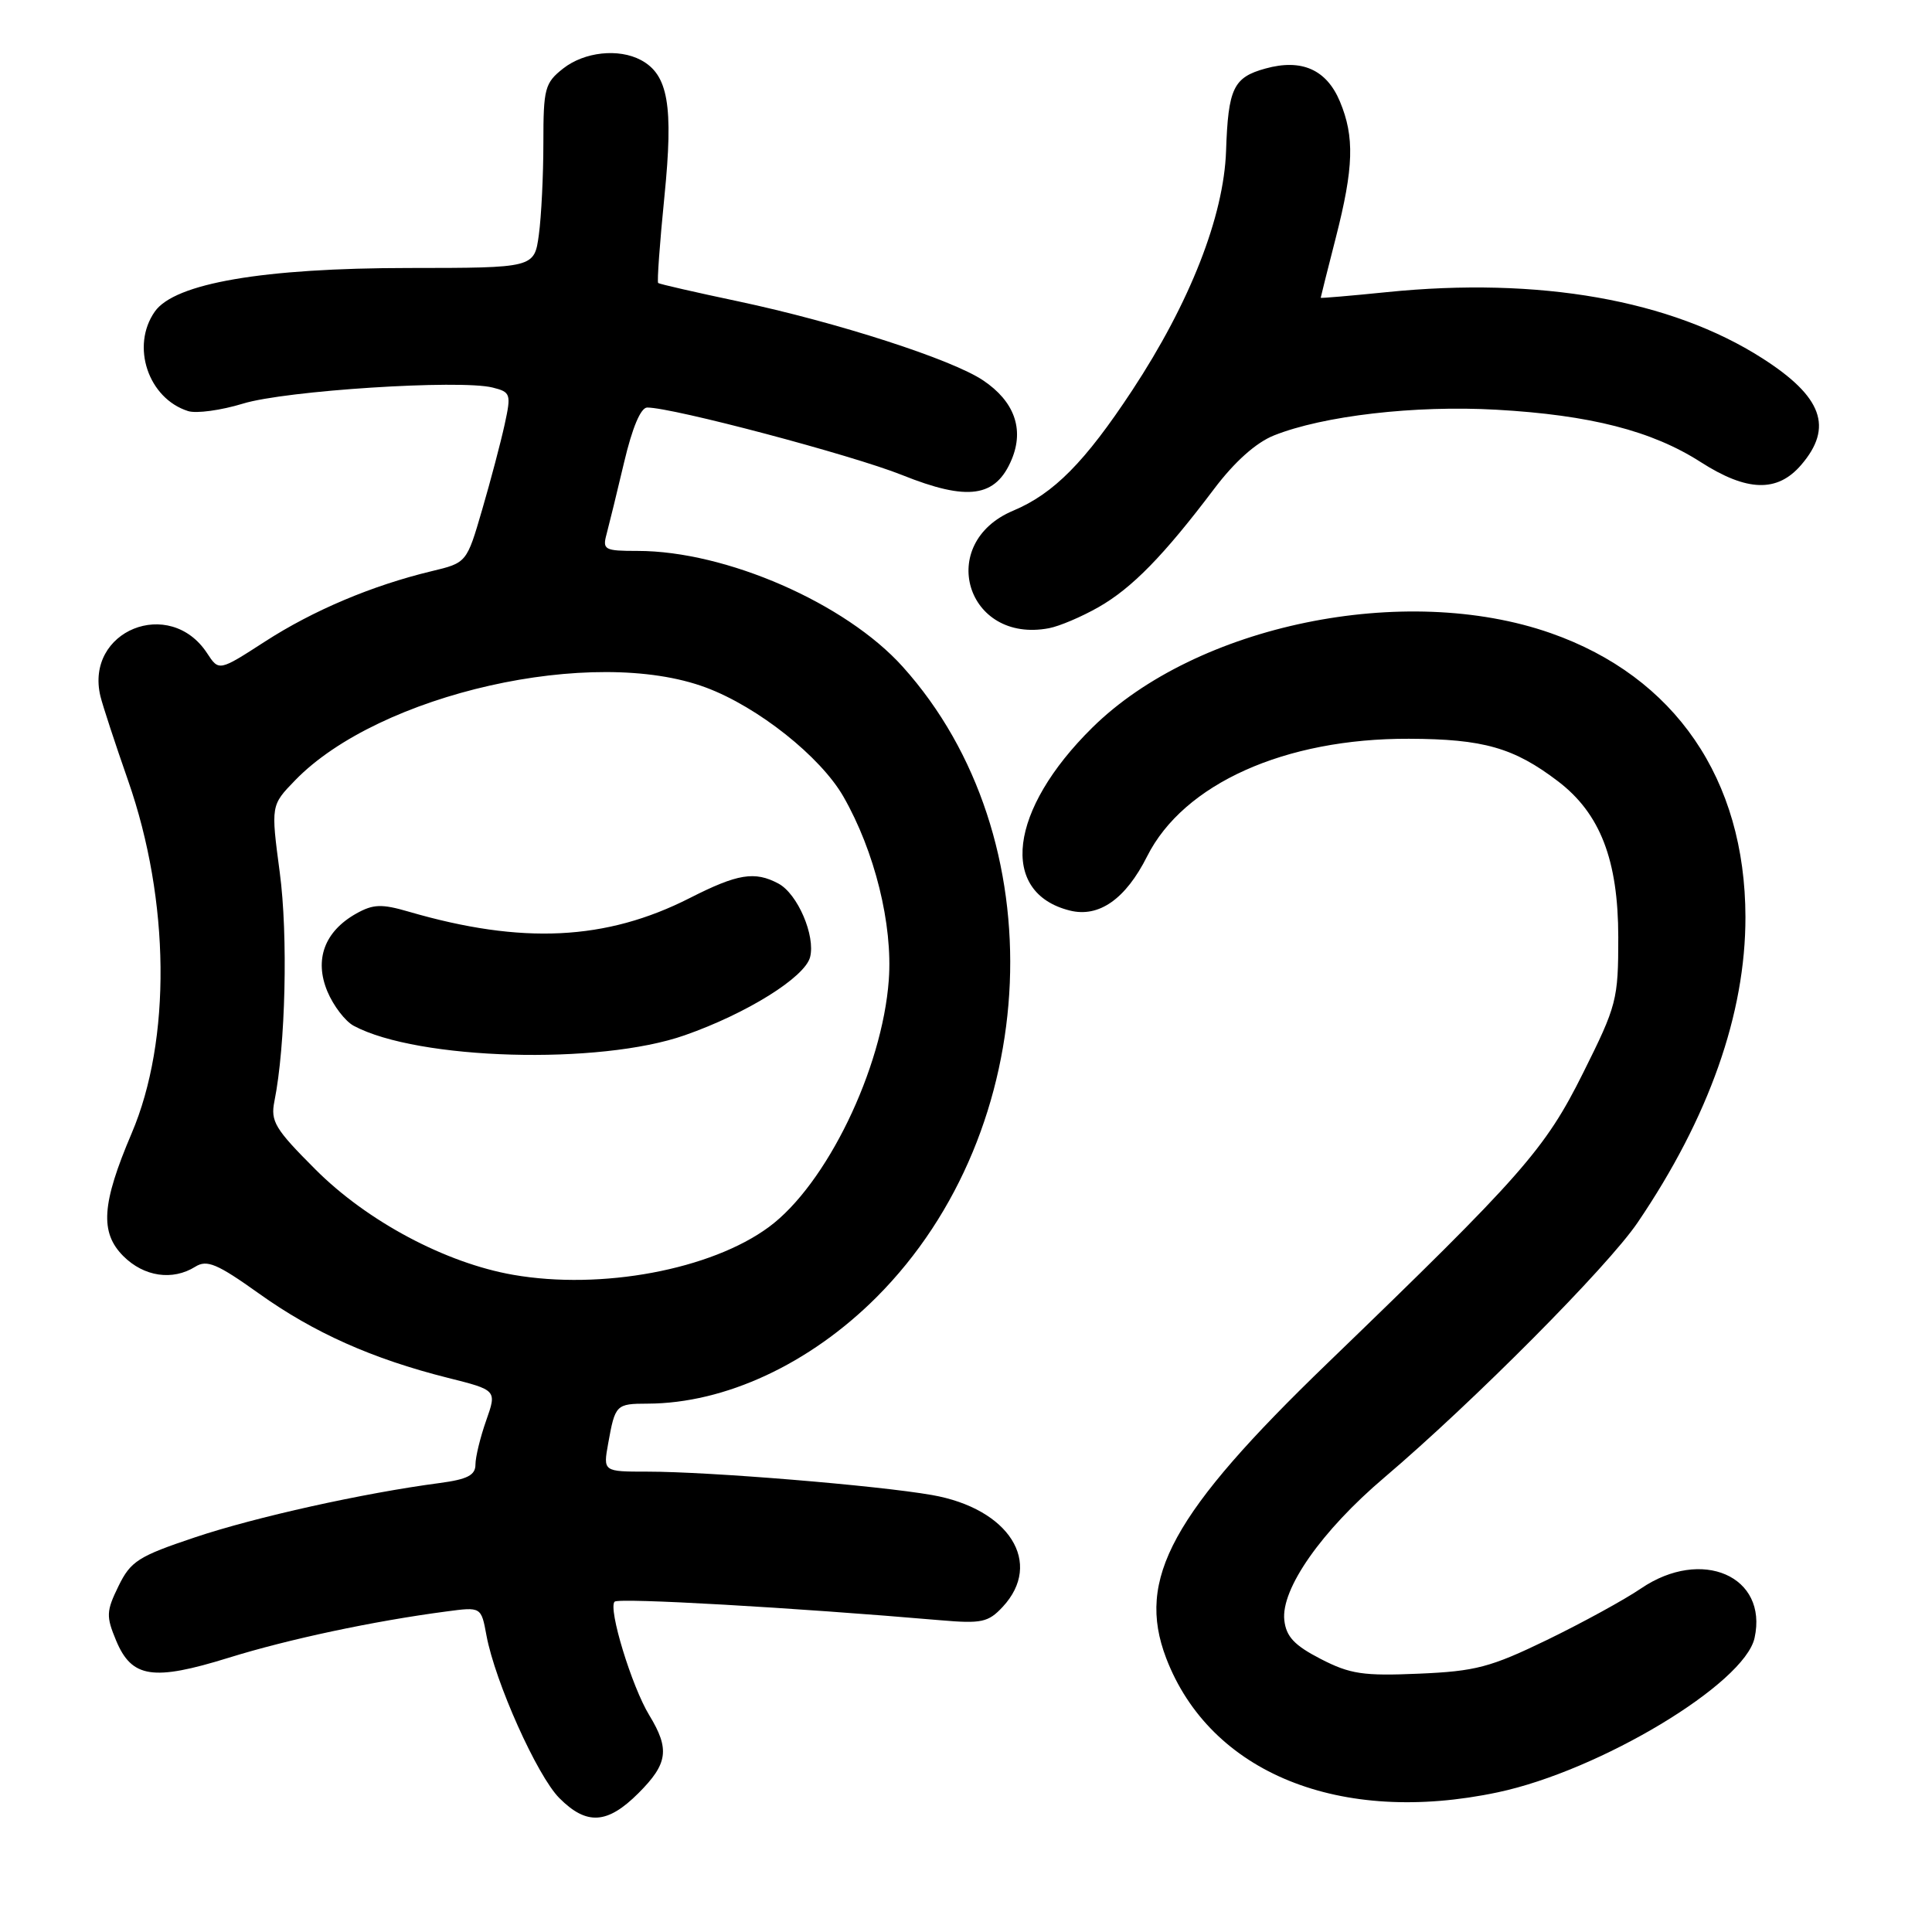 <?xml version="1.0" encoding="UTF-8" standalone="no"?>
<!DOCTYPE svg PUBLIC "-//W3C//DTD SVG 1.1//EN" "http://www.w3.org/Graphics/SVG/1.1/DTD/svg11.dtd" >
<svg xmlns="http://www.w3.org/2000/svg" xmlns:xlink="http://www.w3.org/1999/xlink" version="1.1" viewBox="0 0 256 256">
 <g >
 <path fill="currentColor"
d=" M 84.60 237.60 C 88.50 233.70 88.77 231.78 86.04 227.29 C 83.71 223.48 80.55 213.12 81.44 212.23 C 81.98 211.69 105.13 213.01 124.61 214.69 C 130.06 215.16 130.95 214.97 132.86 212.92 C 138.28 207.10 133.73 199.90 123.50 198.10 C 116.27 196.83 93.99 195.00 85.81 195.00 C 79.91 195.00 79.91 195.00 80.59 191.25 C 81.51 186.12 81.63 186.00 85.81 185.99 C 96.08 185.96 107.29 180.74 116.15 171.88 C 138.30 149.69 139.92 110.92 119.62 88.35 C 112.06 79.93 96.19 73.00 84.49 73.00 C 80.08 73.00 79.81 72.85 80.38 70.75 C 80.71 69.51 81.76 65.24 82.70 61.25 C 83.78 56.67 84.90 54.00 85.76 54.00 C 89.16 54.00 112.86 60.28 119.52 62.94 C 128.27 66.45 131.96 65.92 134.07 60.84 C 135.72 56.84 134.40 53.18 130.28 50.41 C 126.15 47.62 110.92 42.71 97.82 39.93 C 92.14 38.73 87.37 37.64 87.21 37.50 C 87.05 37.36 87.42 32.20 88.04 26.03 C 89.25 13.97 88.54 9.90 84.93 7.96 C 81.97 6.38 77.44 6.87 74.63 9.07 C 72.19 10.99 72.00 11.71 72.00 18.93 C 72.00 23.22 71.73 28.70 71.40 31.11 C 70.80 35.50 70.80 35.50 54.15 35.51 C 34.88 35.52 23.14 37.53 20.51 41.29 C 17.31 45.86 19.63 52.79 24.92 54.47 C 26.01 54.82 29.29 54.37 32.20 53.48 C 37.81 51.75 60.94 50.27 65.27 51.35 C 67.67 51.95 67.75 52.20 66.87 56.24 C 66.36 58.58 65.02 63.66 63.89 67.53 C 61.84 74.57 61.84 74.57 57.17 75.69 C 49.31 77.58 41.50 80.88 35.11 85.01 C 29.01 88.95 29.01 88.95 27.44 86.55 C 22.49 79.00 11.21 83.56 13.31 92.27 C 13.61 93.50 15.26 98.53 16.98 103.45 C 22.53 119.35 22.72 137.81 17.44 150.18 C 13.47 159.50 13.21 163.31 16.35 166.45 C 19.08 169.17 22.86 169.73 25.87 167.85 C 27.42 166.88 28.76 167.44 34.30 171.39 C 41.57 176.59 49.36 180.06 59.30 182.56 C 65.84 184.20 65.84 184.20 64.42 188.23 C 63.64 190.44 63.00 193.07 63.00 194.06 C 63.00 195.47 61.94 196.02 58.25 196.51 C 48.16 197.84 33.84 201.02 25.85 203.70 C 18.32 206.22 17.32 206.86 15.70 210.17 C 14.07 213.51 14.05 214.17 15.39 217.39 C 17.46 222.34 20.26 222.77 30.27 219.67 C 38.21 217.20 49.49 214.80 59.13 213.53 C 63.76 212.91 63.76 212.91 64.46 216.71 C 65.61 222.88 71.17 235.29 74.11 238.25 C 77.73 241.89 80.48 241.72 84.60 237.60 Z  M 198.47 237.49 C 212.01 234.62 231.16 223.11 232.49 217.03 C 234.29 208.84 225.48 205.01 217.44 210.48 C 215.27 211.96 209.68 215.02 205.01 217.29 C 197.49 220.93 195.53 221.45 188.01 221.77 C 180.63 222.09 178.90 221.83 175.00 219.82 C 171.51 218.02 170.43 216.87 170.18 214.70 C 169.70 210.57 175.11 202.84 183.42 195.79 C 195.22 185.76 213.03 167.84 216.99 162.00 C 226.44 148.08 231.30 134.31 231.28 121.50 C 231.25 103.24 221.95 89.67 205.50 83.90 C 186.12 77.10 158.54 82.79 144.73 96.42 C 133.69 107.31 132.34 118.29 141.75 120.65 C 145.61 121.62 149.15 119.14 152.00 113.47 C 156.83 103.86 170.26 97.83 186.69 97.89 C 196.57 97.92 200.61 99.08 206.45 103.53 C 212.04 107.79 214.42 113.96 214.43 124.17 C 214.43 132.48 214.24 133.21 209.77 142.17 C 204.71 152.32 201.71 155.72 175.95 180.58 C 155.27 200.53 150.52 209.21 154.52 219.70 C 160.35 234.94 177.57 241.92 198.47 237.49 Z  M 145.58 80.44 C 150.00 77.92 154.21 73.61 160.87 64.79 C 163.59 61.18 166.43 58.65 168.80 57.70 C 175.34 55.09 187.48 53.68 198.28 54.29 C 210.71 54.99 218.90 57.09 225.34 61.22 C 231.48 65.16 235.51 65.28 238.66 61.61 C 242.96 56.62 241.48 52.56 233.51 47.47 C 221.44 39.74 203.93 36.66 183.75 38.71 C 178.94 39.20 175.00 39.53 175.00 39.46 C 175.00 39.38 175.90 35.80 177.00 31.50 C 179.38 22.20 179.50 18.13 177.55 13.46 C 175.78 9.22 172.48 7.75 167.68 9.08 C 163.43 10.25 162.74 11.69 162.46 20.00 C 162.16 28.66 157.68 40.10 150.02 51.73 C 143.76 61.23 139.62 65.41 134.27 67.66 C 123.98 71.97 128.03 85.33 139.00 83.24 C 140.38 82.98 143.34 81.72 145.58 80.44 Z  M 68.00 168.92 C 59.05 167.36 48.68 161.84 41.82 154.98 C 36.43 149.59 35.83 148.59 36.36 145.93 C 37.84 138.56 38.18 123.91 37.07 115.61 C 35.89 106.71 35.89 106.71 39.10 103.40 C 50.23 91.91 78.60 85.51 93.56 91.11 C 100.44 93.68 108.72 100.26 111.76 105.56 C 115.90 112.79 118.31 122.50 117.77 129.85 C 116.91 141.69 109.49 156.97 101.89 162.58 C 94.22 168.24 79.68 170.96 68.00 168.92 Z  M 90.75 137.17 C 98.97 134.29 106.64 129.50 107.34 126.83 C 108.07 124.00 105.69 118.44 103.15 117.08 C 100.01 115.40 97.74 115.77 91.39 119.00 C 80.31 124.63 69.17 125.17 54.19 120.81 C 50.56 119.75 49.46 119.79 47.19 121.06 C 43.00 123.42 41.62 127.15 43.38 131.37 C 44.18 133.28 45.75 135.33 46.88 135.93 C 55.34 140.46 79.45 141.15 90.75 137.17 Z "/>
</g>
</svg>